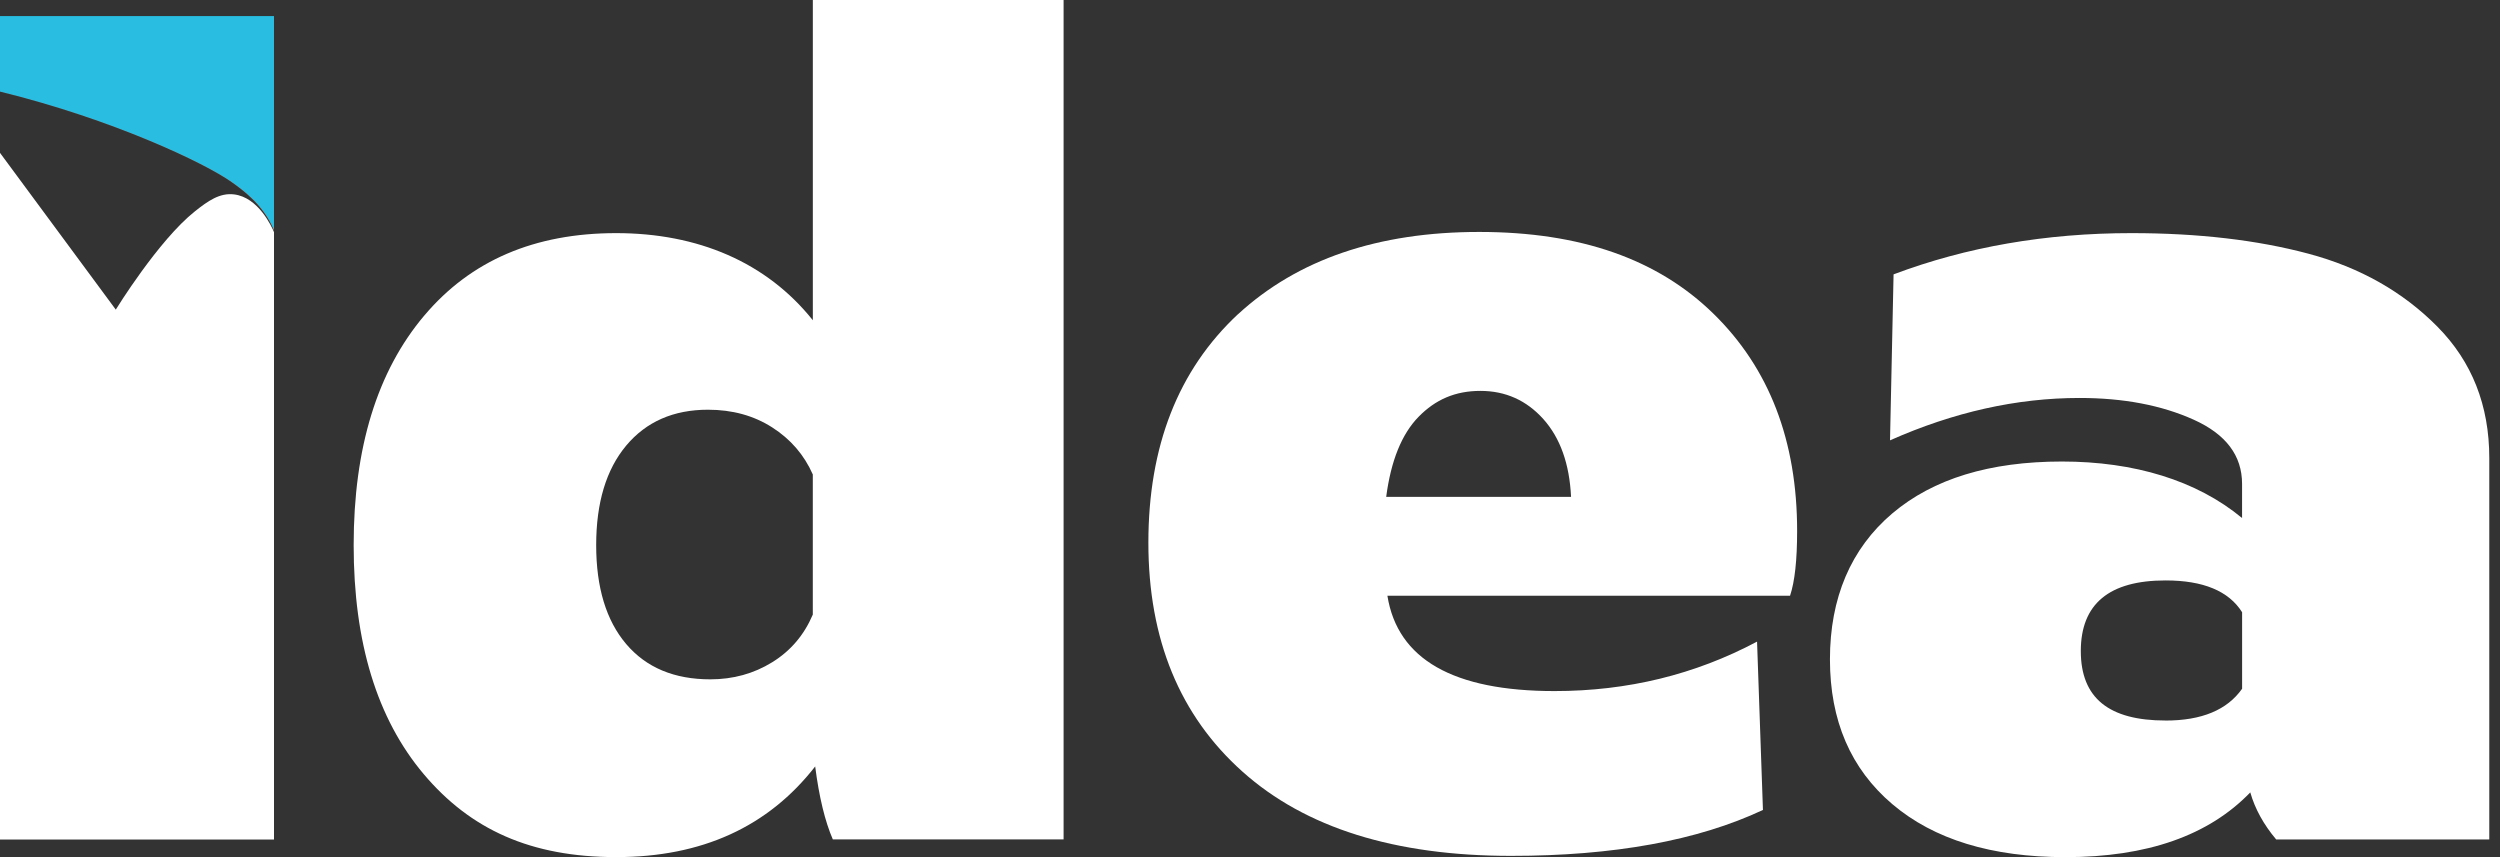 <svg width="140" height="48" viewBox="0 0 140 48" fill="none" xmlns="http://www.w3.org/2000/svg">
<rect x="0" y="0" width="140" height="48" fill="#333333" stroke="none"/>
<path d="M13.106 10.886C12.303 10.788 11.64 11.259 10.921 11.83C8.864 13.462 6.484 17.339 6.484 17.339L0 8.56V47.013H15.344V13C15.211 12.682 14.467 11.051 13.106 10.886Z" fill="white"/>
<path d="M23.761 17.671C26.354 14.594 29.935 13.055 34.507 13.055C39.079 13.055 42.923 14.683 45.519 17.934V0H59.561V47.008H46.639C46.2 45.997 45.87 44.635 45.65 42.921C43.014 46.306 39.297 47.998 34.507 47.998C29.717 47.998 26.342 46.449 23.727 43.349C21.112 40.249 19.805 35.975 19.805 30.526C19.805 25.076 21.124 20.79 23.761 17.669V17.671ZM33.386 30.527C33.386 32.901 33.946 34.746 35.066 36.066C36.188 37.385 37.758 38.043 39.78 38.043C41.054 38.043 42.209 37.724 43.241 37.087C44.274 36.45 45.032 35.559 45.517 34.417V26.57C45.032 25.472 44.274 24.593 43.241 23.933C42.209 23.273 41.009 22.944 39.649 22.944C37.715 22.944 36.188 23.615 35.066 24.954C33.946 26.295 33.386 28.152 33.386 30.526V30.527Z" fill="white"/>
<path d="M69.321 17.604C72.66 14.528 77.165 12.989 82.837 12.989C88.509 12.989 92.836 14.516 95.957 17.571C99.079 20.625 100.639 24.681 100.639 29.735C100.639 31.362 100.508 32.569 100.243 33.361H77.694C78.265 36.922 81.386 38.7 87.056 38.7C91.143 38.7 94.922 37.778 98.395 35.93L98.725 45.358C95.076 47.071 90.374 47.929 84.616 47.929C78.11 47.929 73.1 46.359 69.584 43.216C66.066 40.075 64.309 35.799 64.309 30.392C64.309 24.985 65.979 20.724 69.319 17.602L69.321 17.604ZM77.627 27.824H87.979C87.89 25.977 87.374 24.528 86.43 23.472C85.484 22.418 84.309 21.89 82.902 21.89C81.494 21.89 80.385 22.375 79.441 23.34C78.495 24.308 77.892 25.802 77.627 27.824Z" fill="white"/>
<path d="M105.975 28.747C108.26 26.813 111.425 25.845 115.469 25.845C119.513 25.845 123.008 26.899 125.556 29.01V27.098C125.556 25.515 124.655 24.318 122.852 23.505C121.05 22.692 118.918 22.286 116.456 22.286C112.938 22.286 109.403 23.077 105.841 24.659L106.04 15.364C110.127 13.826 114.566 13.055 119.358 13.055C123.094 13.055 126.402 13.44 129.28 14.209C132.158 14.979 134.565 16.341 136.499 18.297C138.432 20.254 139.4 22.704 139.4 25.649V47.01H127.466C126.763 46.176 126.28 45.296 126.015 44.374C123.685 46.792 120.236 48 115.663 48C111.531 48 108.301 47.01 105.971 45.033C103.641 43.056 102.477 40.353 102.477 36.923C102.477 33.494 103.641 30.726 105.971 28.749L105.975 28.747ZM121.272 40.351C123.294 40.351 124.721 39.758 125.558 38.57V34.285C124.81 33.097 123.383 32.504 121.272 32.504C118.107 32.504 116.525 33.824 116.525 36.46C116.525 39.097 118.107 40.349 121.272 40.349V40.351Z" fill="white"/>
<path d="M0 0.901V5.13C6.316 6.681 11.489 9.141 12.973 10.201C13.585 10.635 14.763 11.477 15.344 12.908V0.901H0Z" fill="#28BDE1"/>
</svg>
